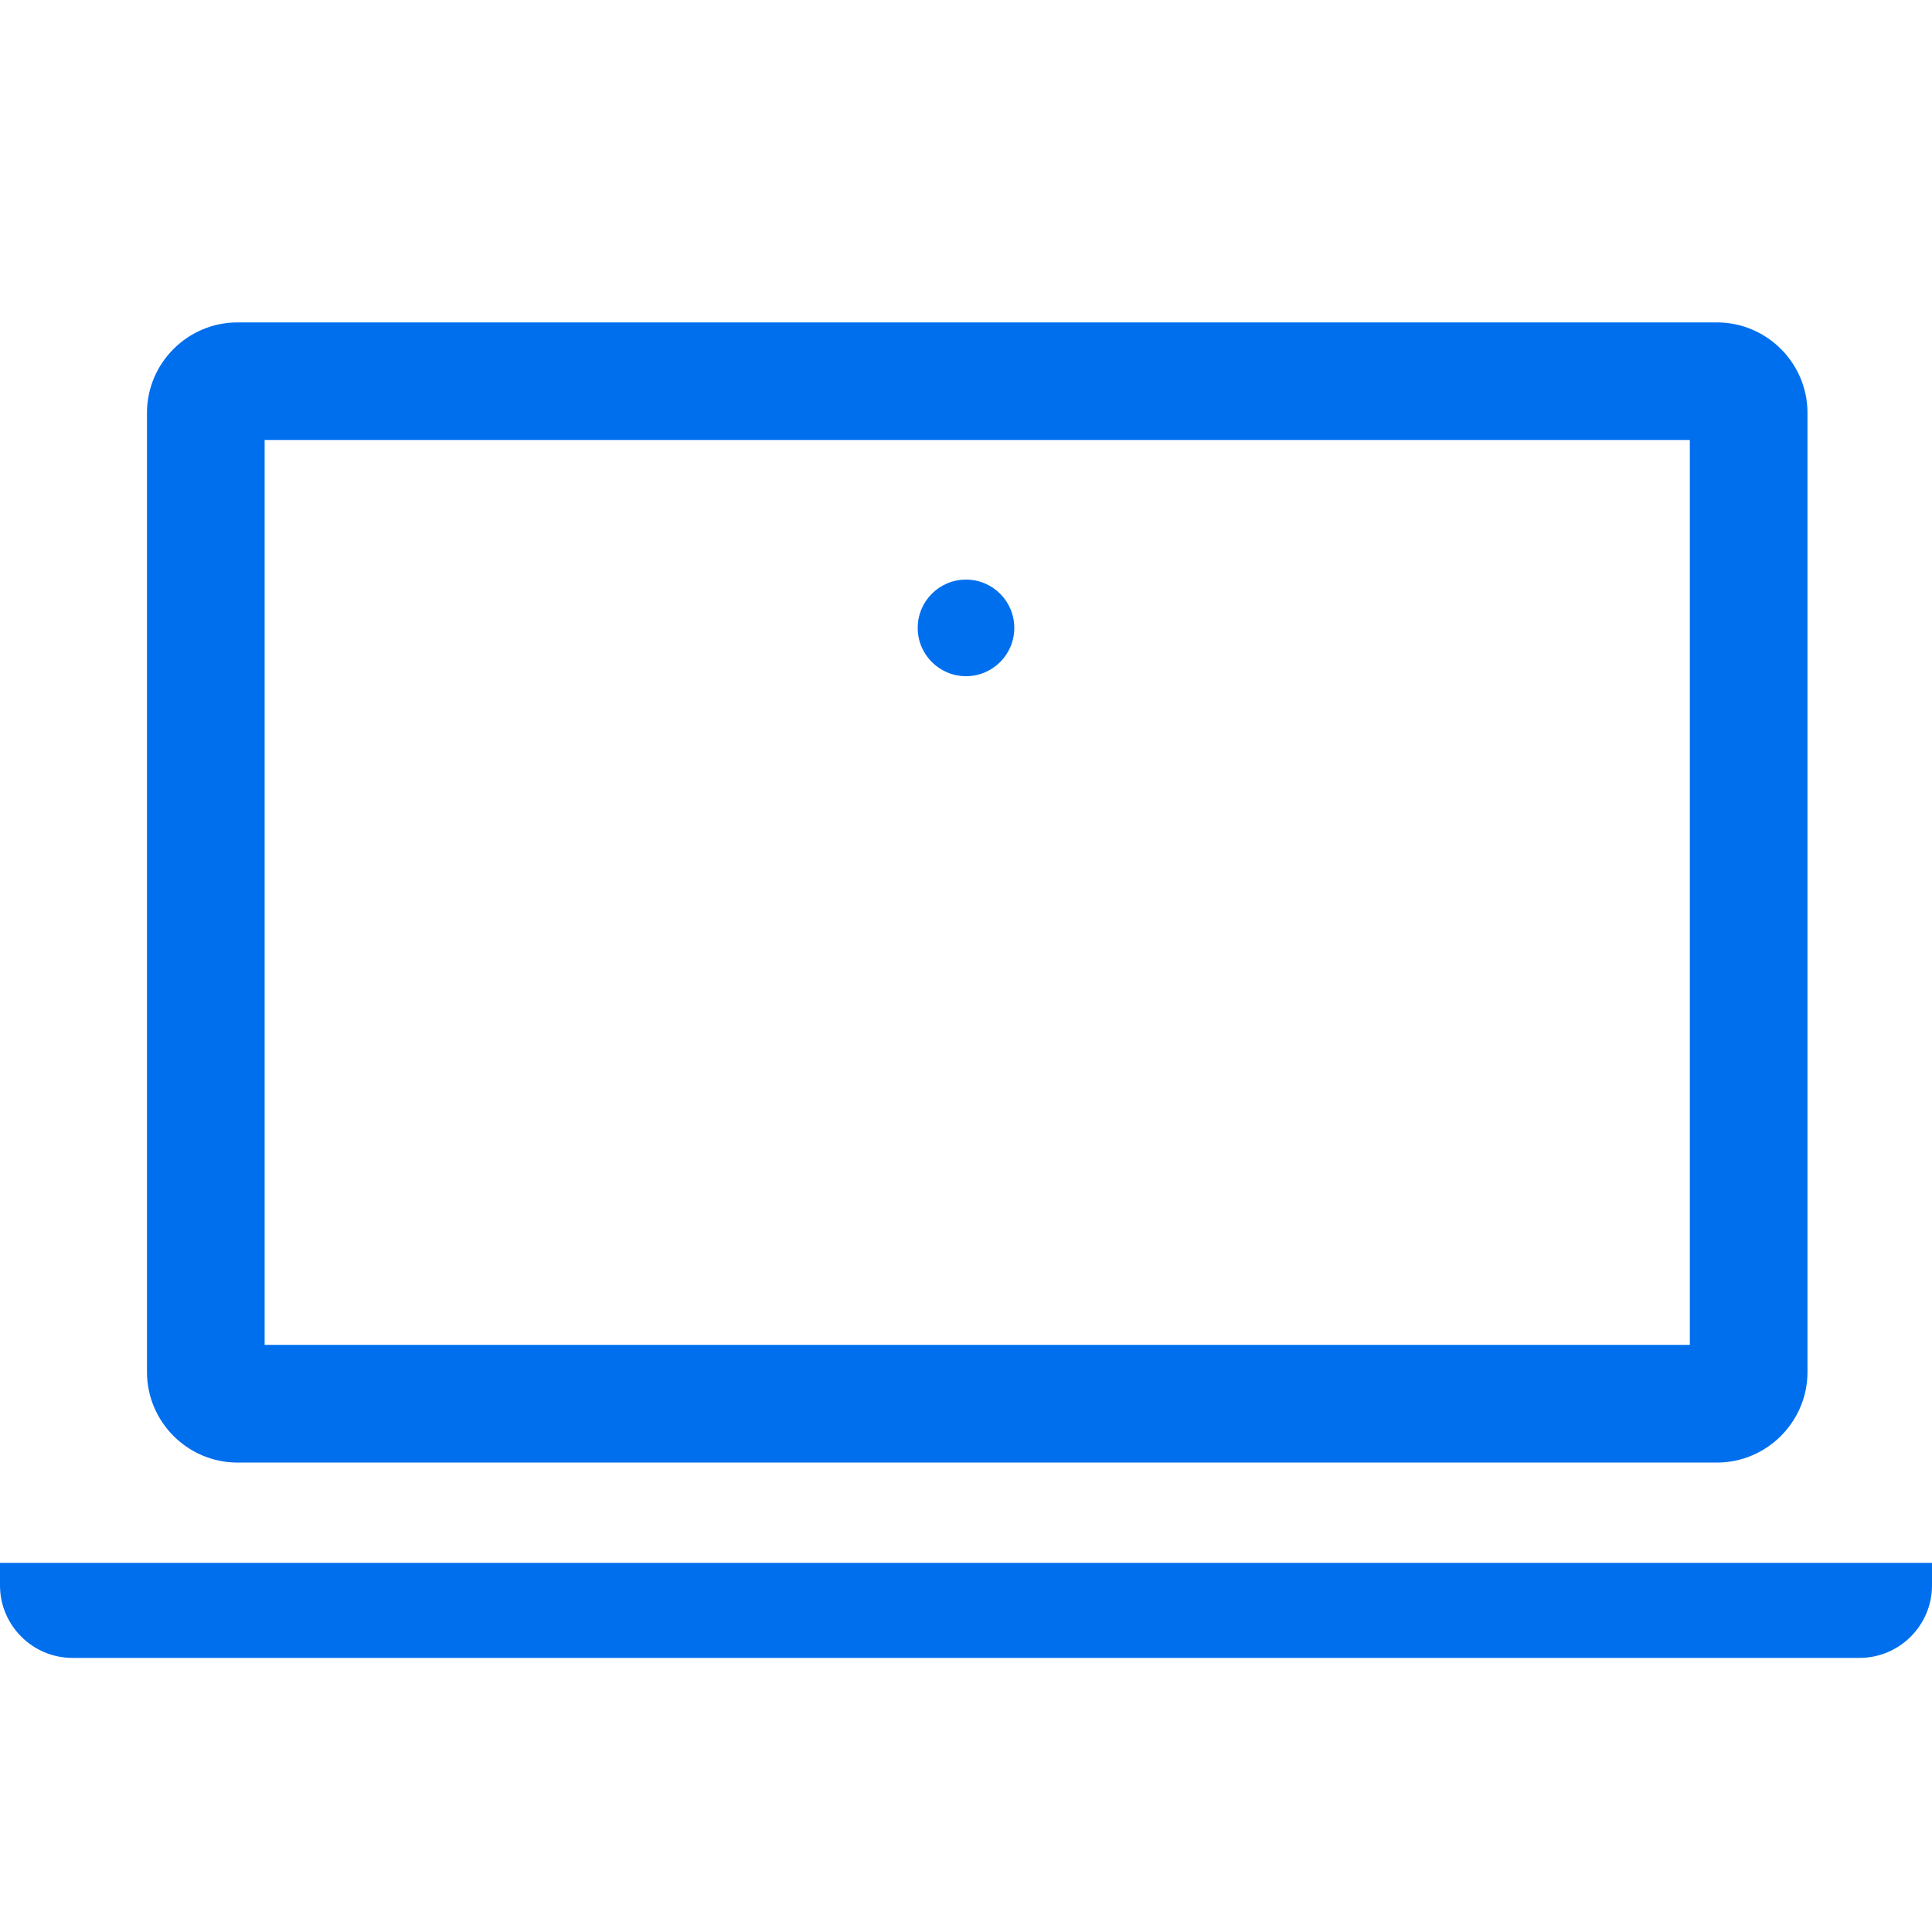 <svg width="40" height="40" viewBox="0 0 40 40" fill="none" xmlns="http://www.w3.org/2000/svg">
<g clip-path="url(#clip0_16_753)">
<path d="M4.917 30.281H35.548C36.578 30.281 37.422 29.437 37.422 28.408V8.547C37.422 7.517 36.578 6.675 35.548 6.675H4.917C3.885 6.675 3.043 7.517 3.043 8.547V28.408C3.043 29.437 3.885 30.281 4.917 30.281ZM5.479 9.109H34.986V27.844H5.479V9.109Z" fill="#006FEE"/>
<path d="M0 32.357V32.826C0 33.65 0.674 34.325 1.499 34.325H38.501C39.326 34.325 40 33.65 40 32.826V32.357H0Z" fill="#006FEE"/>
<circle cx="20" cy="13" r="1" fill="#006FEE"/>
</g>
<defs>
<clipPath id="clip0_16_753">
<rect width="40" height="40" fill="white"/>
</clipPath>
</defs>
</svg>
